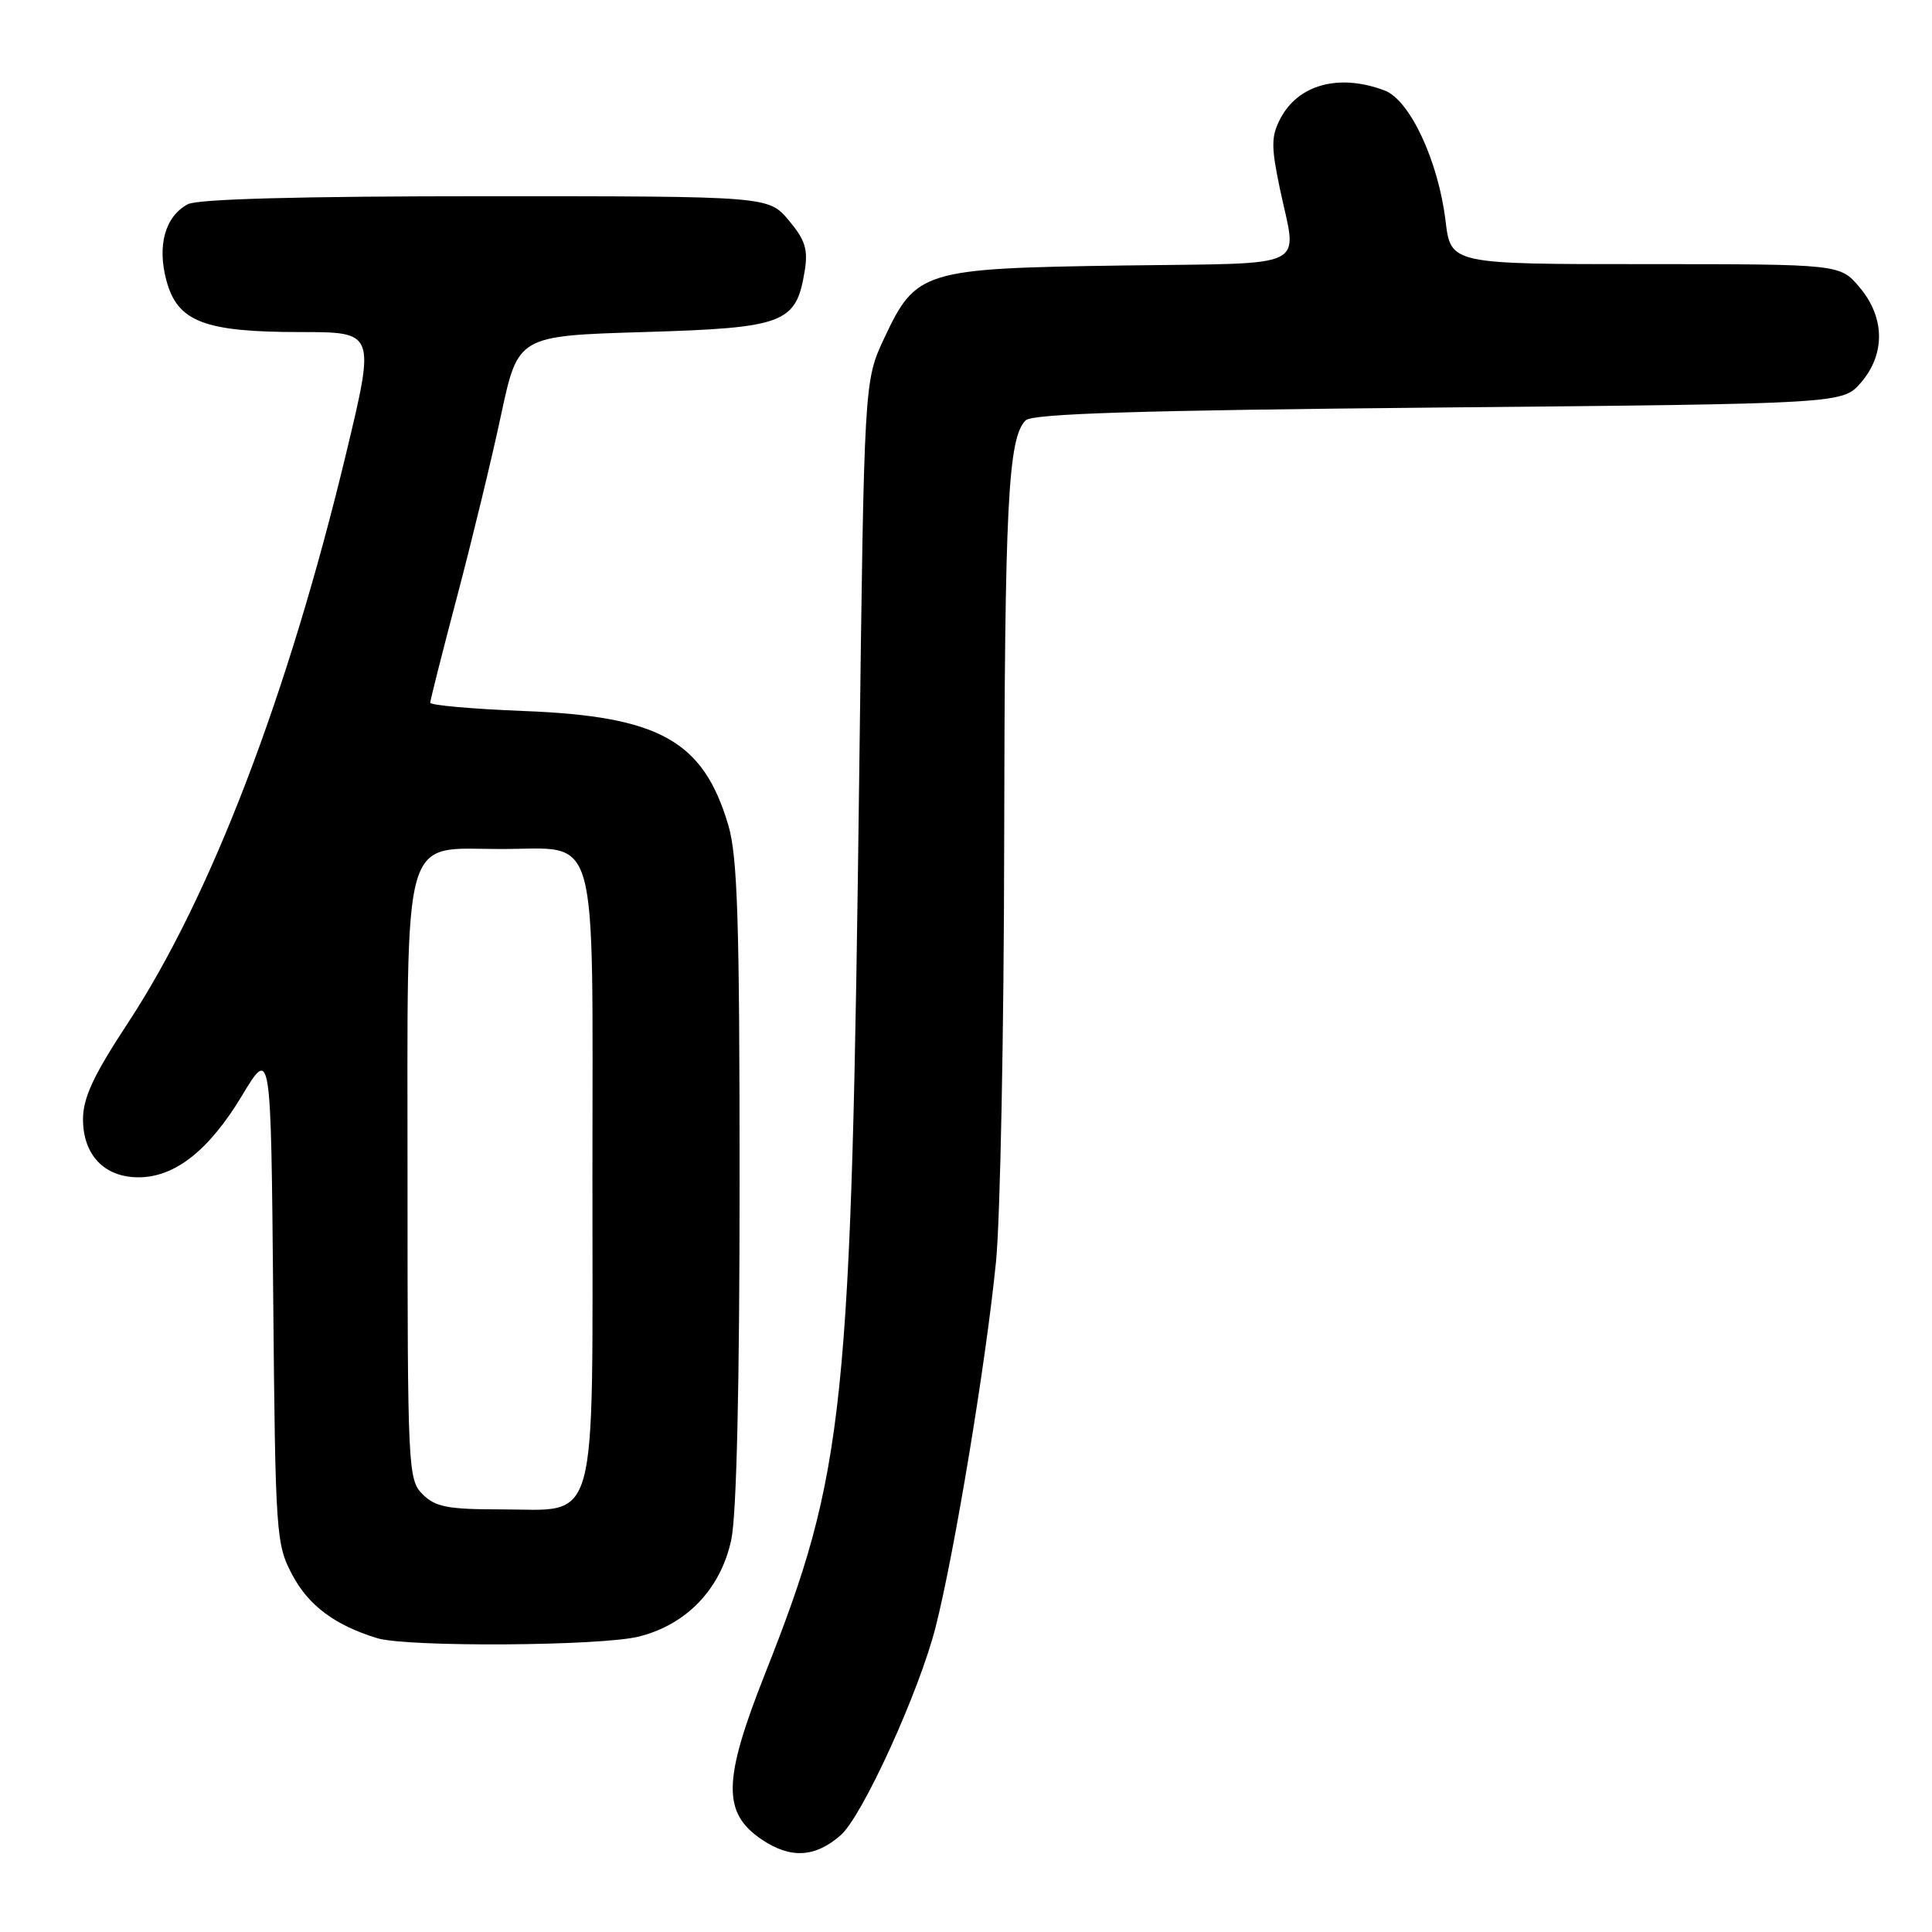 <?xml version="1.0" encoding="UTF-8" standalone="no"?>
<!DOCTYPE svg PUBLIC "-//W3C//DTD SVG 1.1//EN" "http://www.w3.org/Graphics/SVG/1.1/DTD/svg11.dtd" >
<svg xmlns="http://www.w3.org/2000/svg" xmlns:xlink="http://www.w3.org/1999/xlink" version="1.1" viewBox="0 0 256 256">
 <g >
 <path fill="currentColor"
d=" M 111.40 243.17 C 114.27 240.66 121.77 224.22 123.96 215.65 C 126.45 205.91 130.67 180.40 131.98 167.14 C 132.54 161.45 133.03 136.47 133.06 111.64 C 133.12 66.94 133.57 58.03 135.90 55.70 C 136.79 54.81 150.87 54.37 190.64 54.00 C 244.17 53.50 244.17 53.50 246.59 50.69 C 249.84 46.91 249.77 42.07 246.41 38.08 C 243.82 35.00 243.82 35.00 218.03 35.00 C 192.23 35.00 192.23 35.00 191.54 29.25 C 190.59 21.35 186.82 13.26 183.49 12.00 C 177.44 9.70 171.98 11.19 169.62 15.78 C 168.43 18.10 168.43 19.46 169.59 25.00 C 171.88 35.88 174.05 34.82 148.75 35.18 C 122.29 35.56 121.37 35.84 117.16 44.82 C 114.50 50.50 114.50 50.50 113.86 102.00 C 112.80 187.10 111.99 194.93 101.38 221.76 C 95.77 235.93 95.69 240.22 100.97 243.77 C 104.77 246.32 108.03 246.13 111.40 243.17 Z  M 84.67 216.85 C 91.00 215.26 95.51 210.53 96.90 204.01 C 97.60 200.76 98.00 183.51 98.00 156.63 C 98.00 122.00 97.73 113.45 96.50 109.32 C 93.18 98.13 87.37 94.90 69.36 94.21 C 62.56 93.94 57.00 93.45 57.01 93.11 C 57.01 92.78 58.62 86.42 60.58 79.00 C 62.54 71.58 65.16 60.78 66.39 55.00 C 68.64 44.50 68.64 44.50 85.30 44.00 C 103.98 43.44 105.50 42.86 106.63 35.88 C 107.09 33.06 106.69 31.78 104.51 29.19 C 101.82 26.00 101.82 26.00 64.35 26.00 C 39.84 26.00 26.18 26.37 24.89 27.06 C 21.88 28.67 20.80 32.53 22.05 37.17 C 23.52 42.64 27.06 44.00 39.83 44.00 C 49.72 44.00 49.72 44.00 45.88 60.01 C 38.18 92.07 27.92 118.87 16.95 135.55 C 12.39 142.49 11.00 145.46 11.00 148.30 C 11.00 153.04 13.82 156.00 18.35 156.00 C 23.18 156.00 27.72 152.42 32.08 145.15 C 35.90 138.81 35.90 138.81 36.20 171.65 C 36.49 203.55 36.57 204.62 38.76 208.73 C 40.92 212.78 44.42 215.37 49.99 217.07 C 53.97 218.27 79.65 218.12 84.67 216.85 Z  M 56.00 198.00 C 54.07 196.07 54.00 194.67 54.00 156.61 C 54.00 109.23 53.08 112.50 66.38 112.50 C 79.54 112.50 78.50 108.76 78.50 155.93 C 78.50 203.46 79.45 200.00 66.35 200.00 C 59.33 200.00 57.68 199.68 56.00 198.00 Z "/>
</g>
</svg>